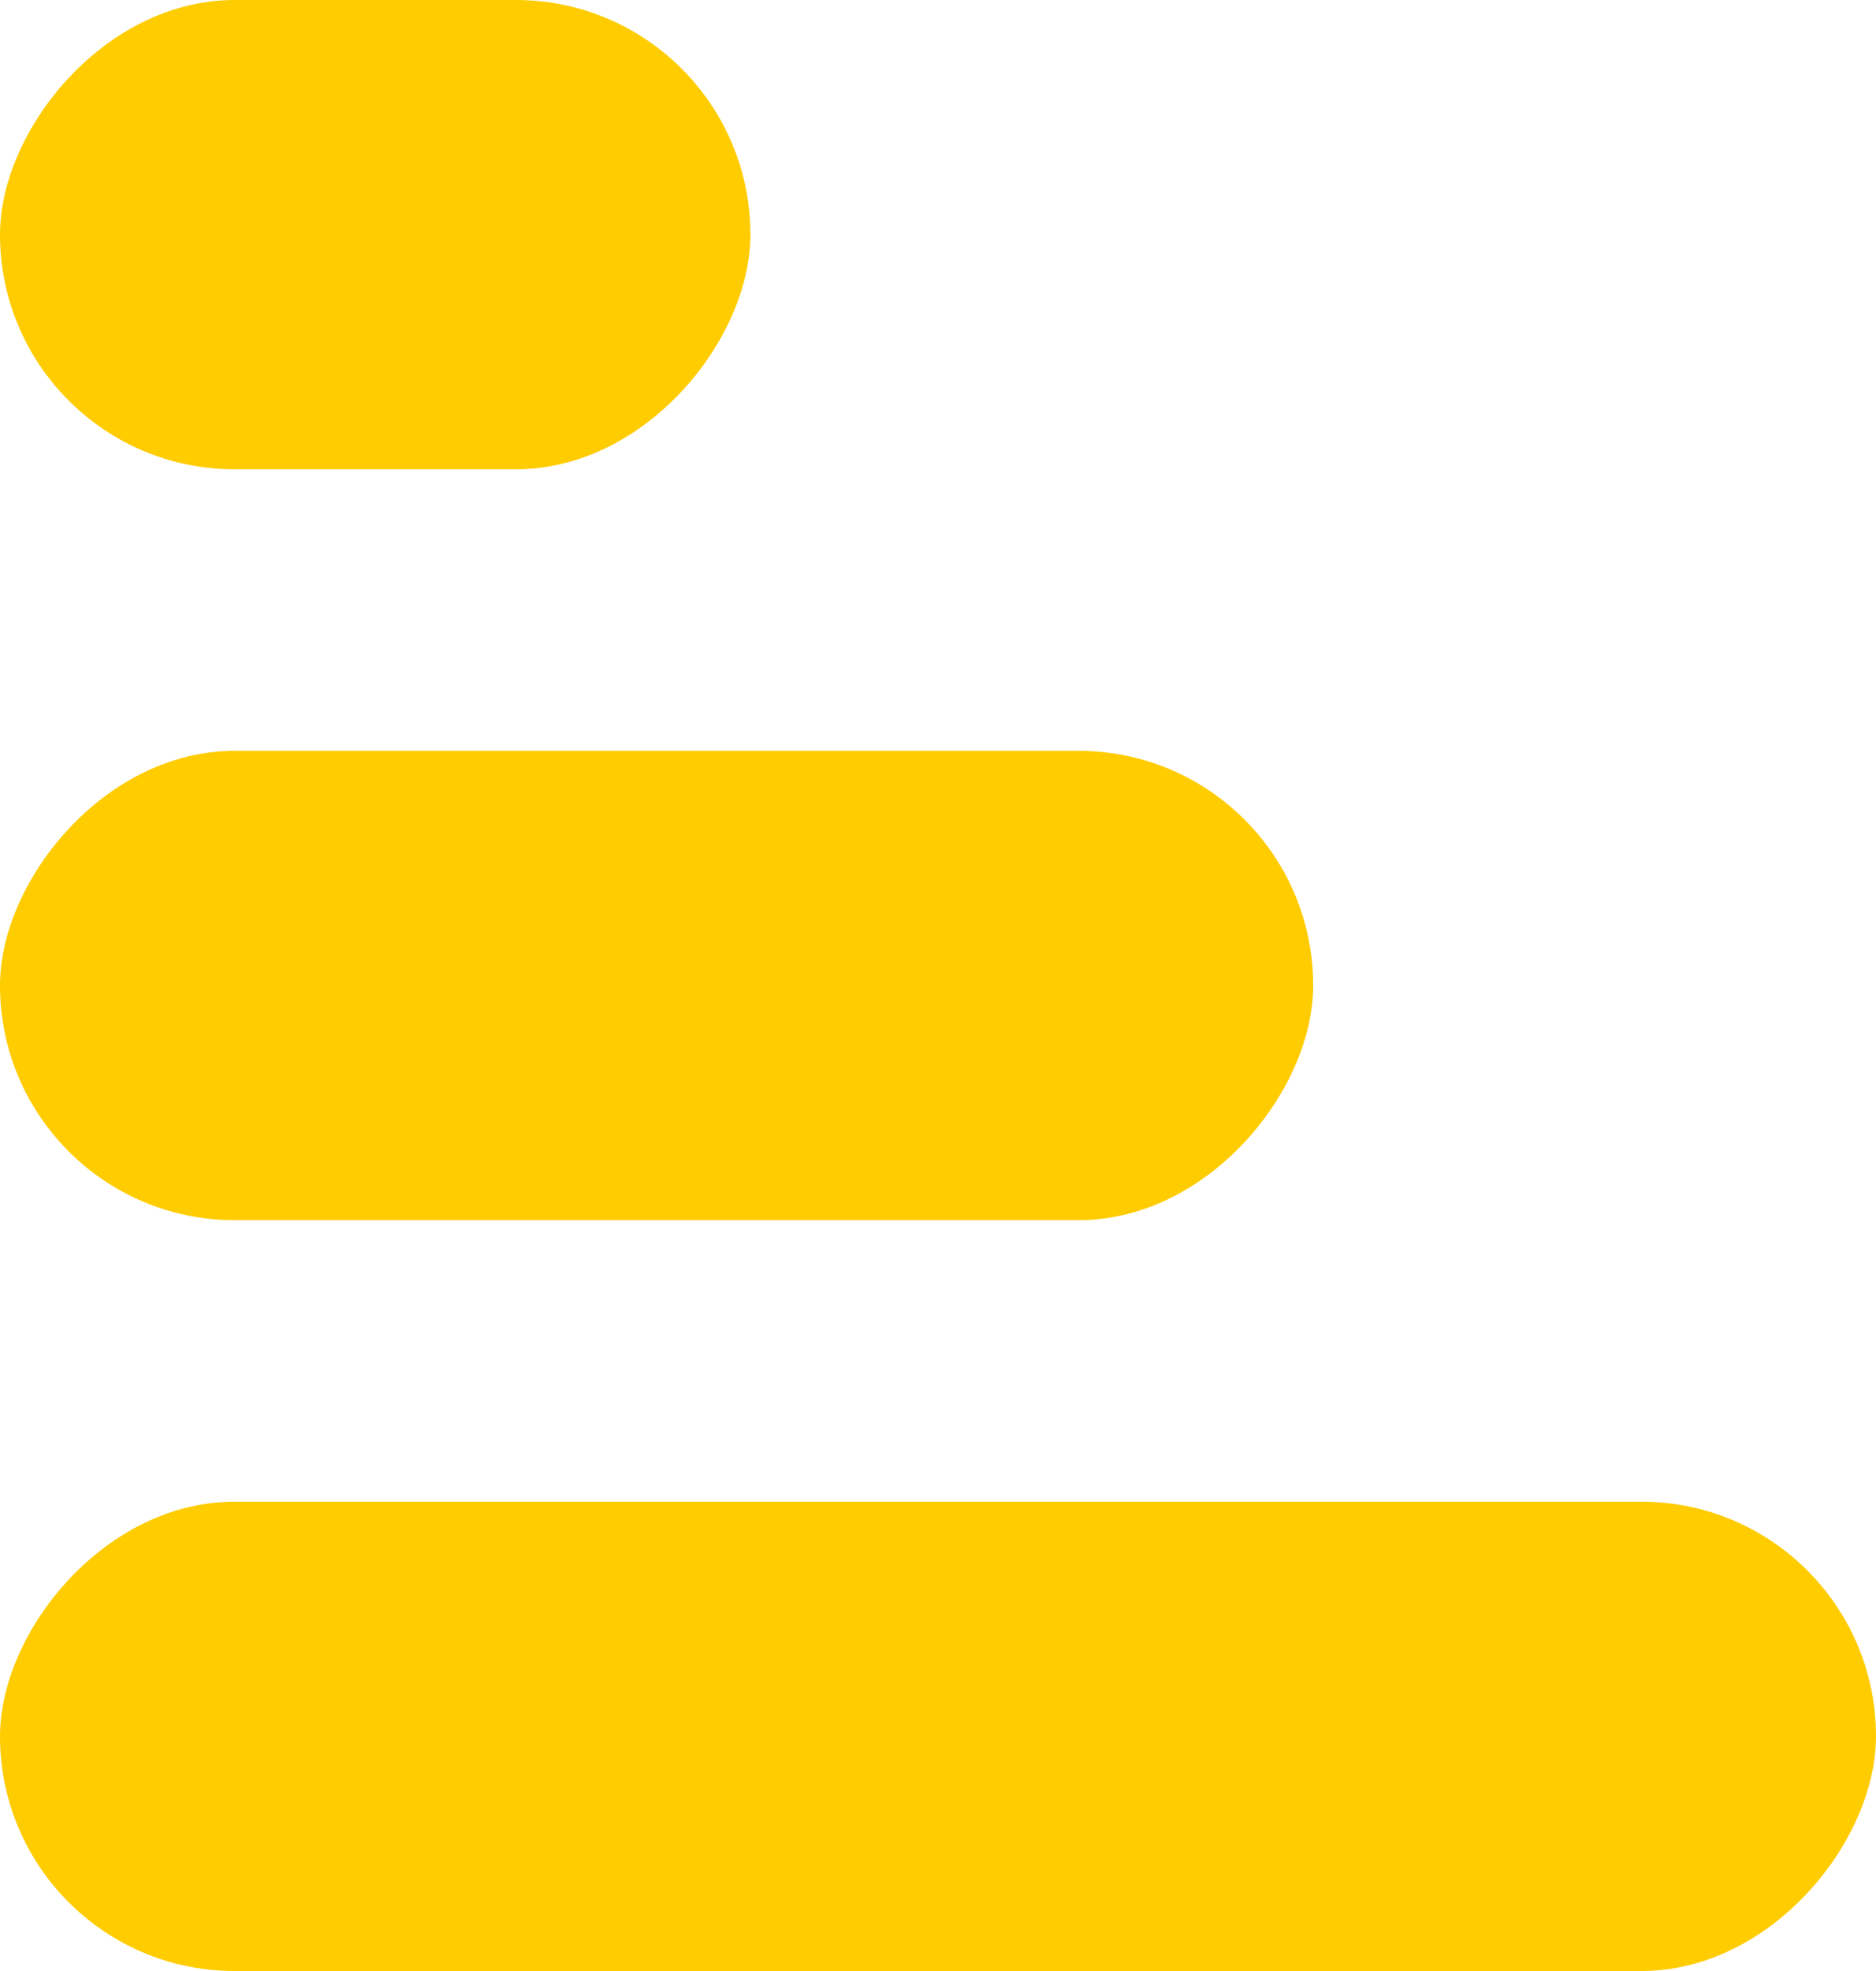 <svg width="20" height="21" viewBox="0 0 20 21" fill="none" xmlns="http://www.w3.org/2000/svg">
<rect width="20" height="5" rx="2.5" transform="matrix(1 0 0 -1 0 21)" fill="#FFCC00"/>
<rect width="14" height="5" rx="2.5" transform="matrix(1 0 0 -1 0 13)" fill="#FFCC00"/>
<rect width="8" height="5" rx="2.5" transform="matrix(1 0 0 -1 0 5)" fill="#FFCC00"/>
</svg>
